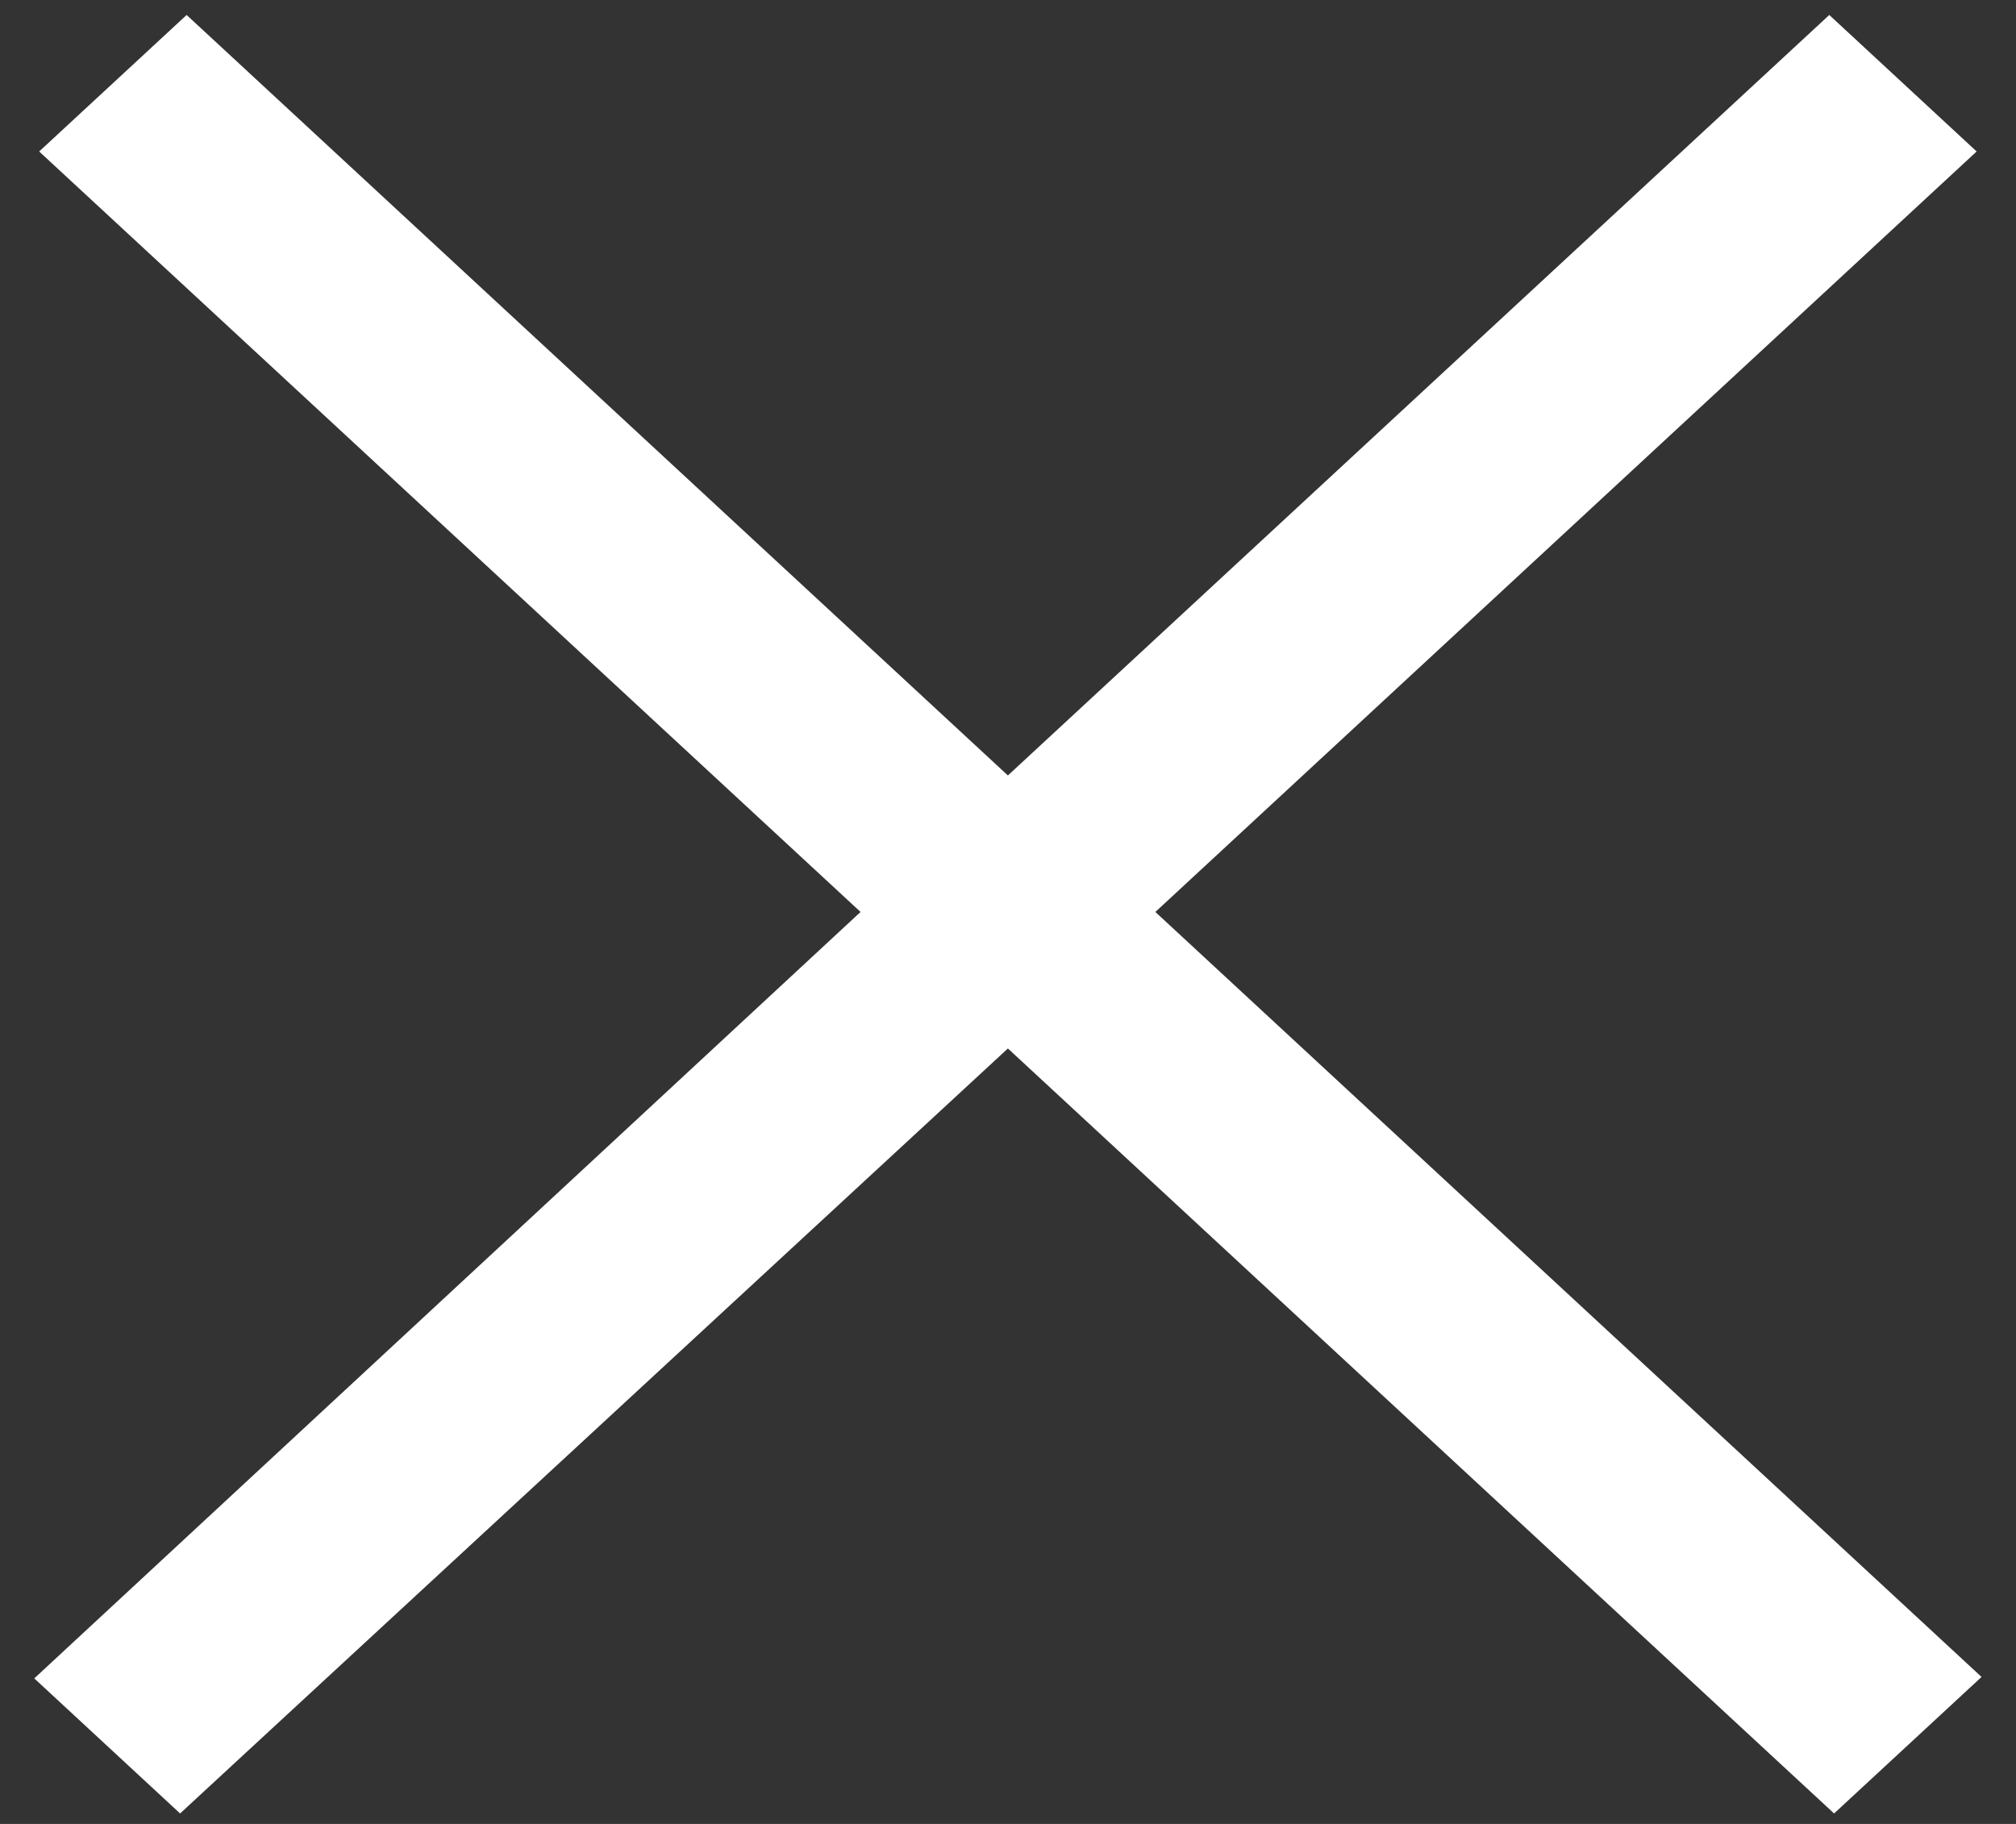 <svg width="21" height="19" viewBox="0 0 21 19" fill="none" xmlns="http://www.w3.org/2000/svg">
<rect x="0" y="0" width="21" height="19" fill="#333333" stroke="none"/>
<path d="M1.944 0.156L0.408 1.578L8.964 9.5L0.357 17.484L1.876 18.891L10.499 10.922L19.105 18.891L20.641 17.469L12.035 9.5L20.59 1.578L19.055 0.156L10.499 8.078L1.944 0.156Z" fill="white"/>
</svg>
